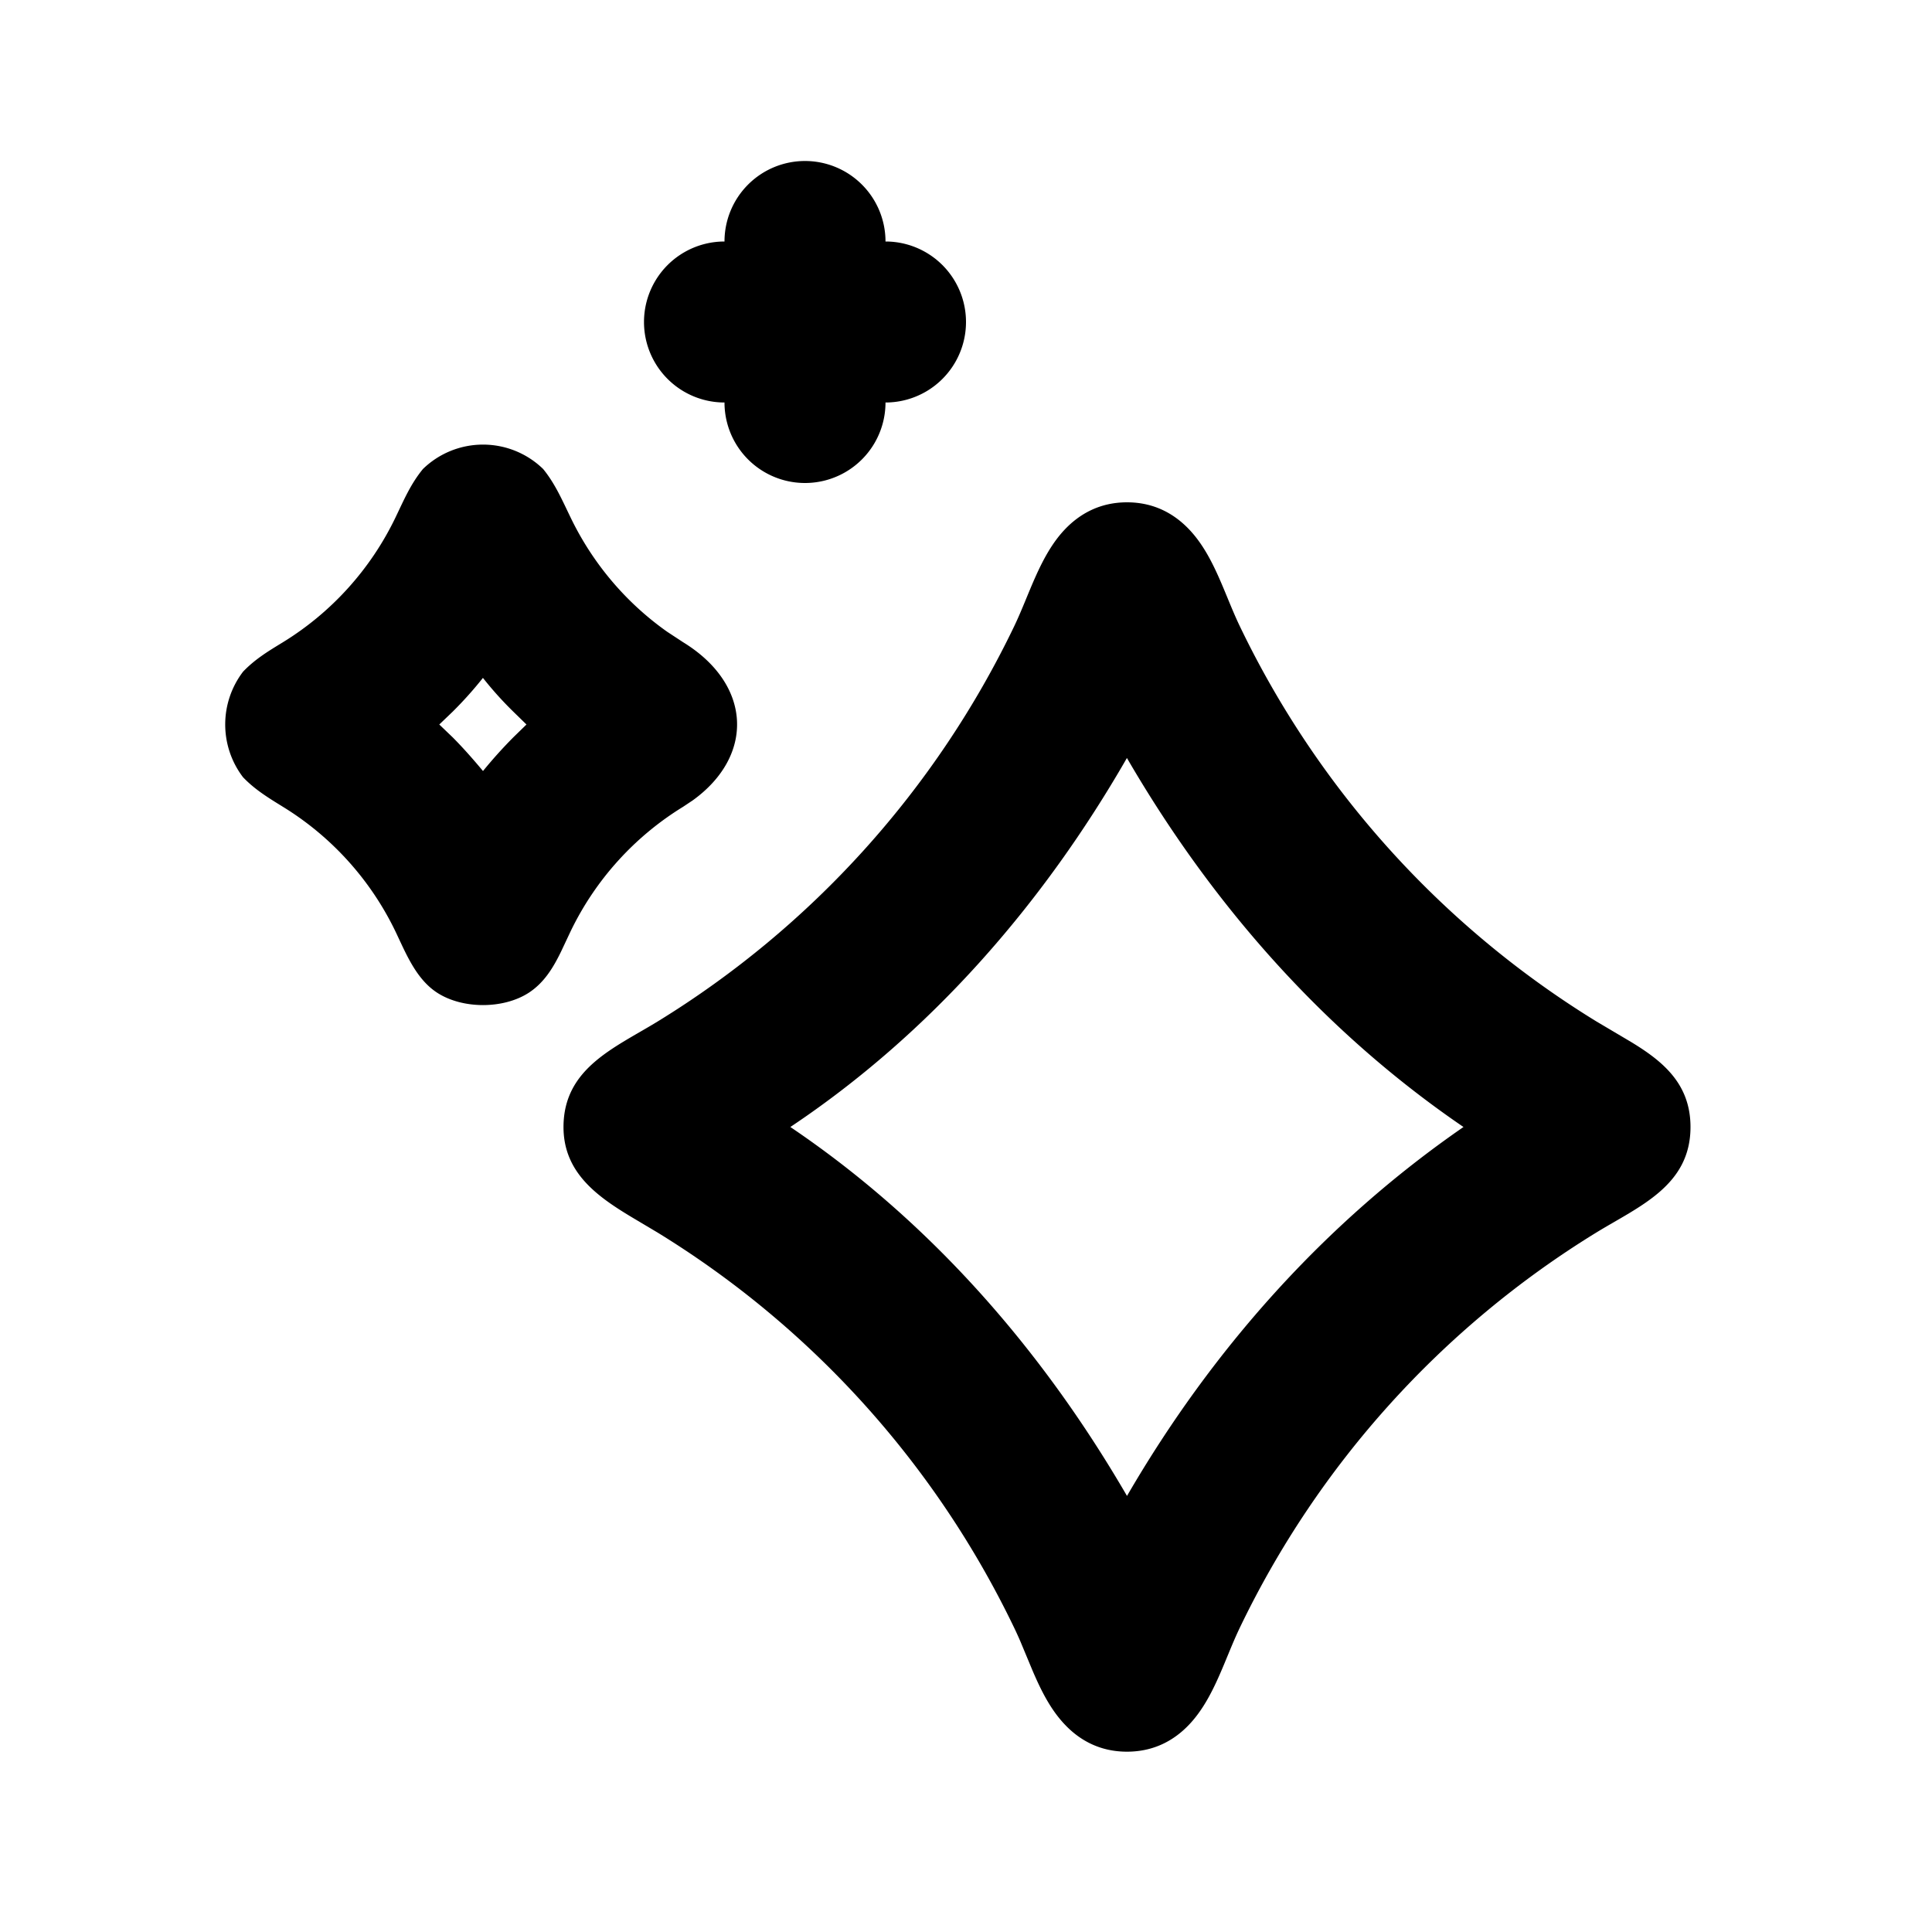 <svg xmlns="http://www.w3.org/2000/svg" width="24" height="24">
  <defs/>
  <path  d="M14,6.24 C14.335,6.24 14.588,6.381 14.777,6.582 C15.082,6.906 15.211,7.383 15.401,7.778 A11.71 11.71 0 0 0 19.83,12.688 L20.264,12.945 C20.657,13.184 20.999,13.463 21,13.998 C21.001,14.73 20.364,14.984 19.83,15.311 A11.711 11.711 0 0 0 15.401,20.221 C15.211,20.617 15.081,21.094 14.777,21.418 C14.589,21.619 14.335,21.76 14,21.76 C13.665,21.76 13.411,21.619 13.223,21.418 C13.047,21.231 12.931,20.996 12.828,20.756 L12.678,20.396 A4.365 4.365 0 0 0 12.599,20.222 A11.71 11.71 0 0 0 8.17,15.312 L7.849,15.121 C7.416,14.861 6.999,14.565 7,13.998 C7.002,13.268 7.637,13.016 8.17,12.689 A11.71 11.71 0 0 0 12.599,7.779 C12.789,7.383 12.919,6.906 13.223,6.582 C13.411,6.382 13.665,6.24 14,6.24 M13.999,9.416 C12.958,11.228 11.564,12.834 9.818,14 C11.561,15.177 12.948,16.771 14,18.583 C15.053,16.769 16.45,15.195 18.18,14 C16.442,12.814 15.051,11.228 13.999,9.416 M6.747,5.826 C6.896,6.008 6.985,6.216 7.087,6.426 C7.361,6.996 7.775,7.486 8.288,7.848 L8.486,7.978 C9.342,8.503 9.374,9.388 8.606,9.942 L8.486,10.022 A3.7 3.7 0 0 0 7.086,11.574 L6.972,11.816 C6.875,12.016 6.762,12.207 6.566,12.334 C6.251,12.536 5.749,12.536 5.434,12.334 C5.169,12.164 5.044,11.846 4.914,11.574 A3.701 3.701 0 0 0 3.514,10.022 C3.336,9.912 3.166,9.809 3.019,9.655 A1.081 1.081 0 0 1 3.02,8.343 C3.17,8.187 3.33,8.091 3.515,7.978 A3.7 3.7 0 0 0 4.914,6.426 C5.018,6.21 5.101,6.012 5.254,5.826 A1.071 1.071 0 0 1 6.747,5.826 M6,8.42 A4.789 4.789 0 0 1 5.624,8.84 L5.457,9 L5.624,9.16 C5.756,9.293 5.88,9.434 6,9.578 C6.119,9.432 6.244,9.293 6.377,9.159 L6.54,9 L6.376,8.84 A4.386 4.386 0 0 1 6,8.422 Z M10,2 A1 1 0 0 1 11,3 A1 1 0 1 1 11,5 A1 1 0 1 1 9,5 A1 1 0 1 1 9,3 A1 1 0 0 1 10,2"/>
</svg>

